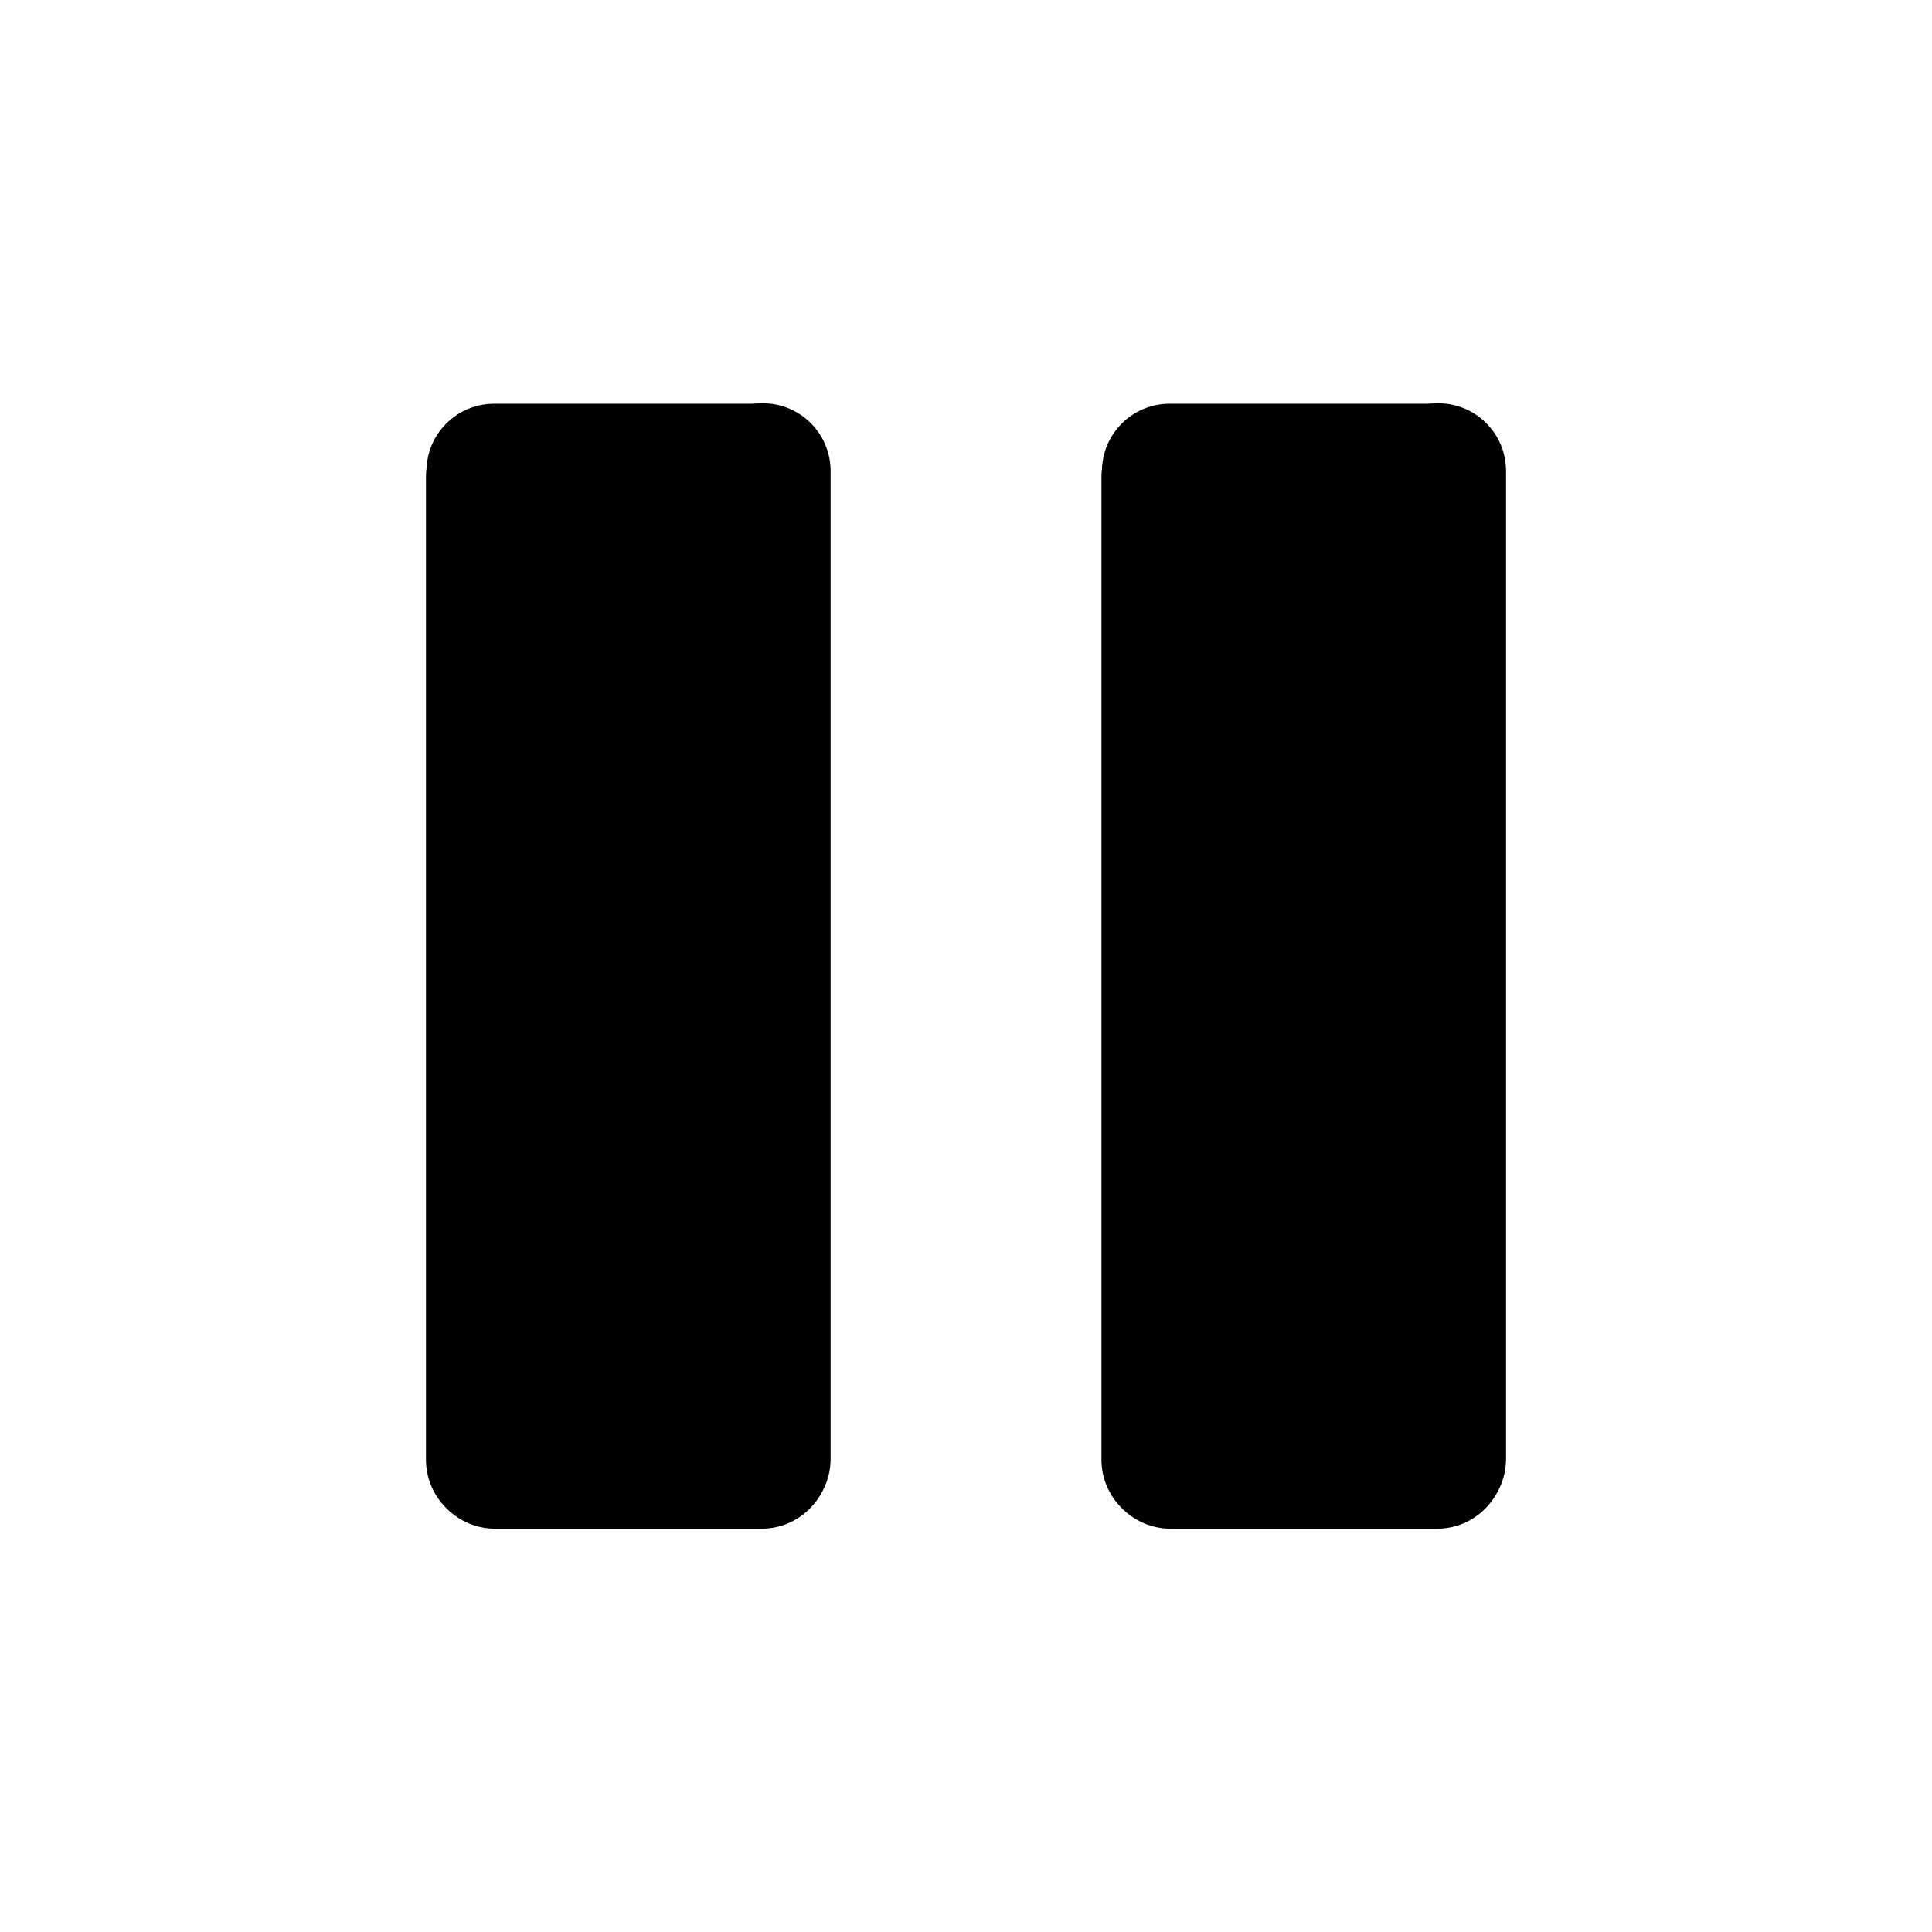 <?xml version="1.0" encoding="UTF-8" standalone="no"?>
<!-- Created with Inkscape (http://www.inkscape.org/) -->
<svg
   xmlns:dc="http://purl.org/dc/elements/1.1/"
   xmlns:cc="http://creativecommons.org/ns#"
   xmlns:rdf="http://www.w3.org/1999/02/22-rdf-syntax-ns#"
   xmlns:svg="http://www.w3.org/2000/svg"
   xmlns="http://www.w3.org/2000/svg"
   xmlns:sodipodi="http://sodipodi.sourceforge.net/DTD/sodipodi-0.dtd"
   xmlns:inkscape="http://www.inkscape.org/namespaces/inkscape"
   width="48"
   height="48"
   id="svg2"
   sodipodi:version="0.32"
   inkscape:version="0.46+devel r20711"
   sodipodi:docname="media-playback-pause.svg"
   inkscape:output_extension="org.inkscape.output.svg.inkscape"
   inkscape:export-filename="/home/hbons/Desktop/Intel/svn/moblin-ui-docs/in progress/draft visual UI/icons/icons.png"
   inkscape:export-xdpi="60.476192"
   inkscape:export-ydpi="60.476192"
   version="1.0">
  <sodipodi:namedview
     id="base"
     pagecolor="#ffffff"
     bordercolor="#dcdcdc"
     borderopacity="1"
     gridtolerance="10000"
     guidetolerance="10"
     objecttolerance="10"
     inkscape:pageopacity="0"
     inkscape:pageshadow="2"
     inkscape:zoom="1"
     inkscape:cx="38.869863"
     inkscape:cy="19.345505"
     inkscape:document-units="px"
     inkscape:current-layer="layer1"
     showgrid="false"
     inkscape:window-width="1278"
     inkscape:window-height="750"
     inkscape:window-x="0"
     inkscape:window-y="0"
     inkscape:snap-intersection-line-segments="false"
     inkscape:snap-bbox="true"
     inkscape:snap-nodes="false"
     inkscape:bbox-paths="true"
     inkscape:showpageshadow="false"
     showguides="true"
     inkscape:guide-bbox="true"
     inkscape:bbox-nodes="true"
     inkscape:snap-global="false">
    <inkscape:grid
       enabled="true"
       visible="true"
       id="grid4079"
       type="xygrid"
       empspacing="5" />
    <sodipodi:guide
       id="guide7317"
       position="566.053,854.147"
       orientation="1,0" />
  </sodipodi:namedview>
  <defs
     id="defs4">
    <inkscape:perspective
       sodipodi:type="inkscape:persp3d"
       inkscape:vp_x="0 : 24 : 1"
       inkscape:vp_y="0 : 1000 : 0"
       inkscape:vp_z="48 : 24 : 1"
       inkscape:persp3d-origin="24 : 16 : 1"
       id="perspective18" />
    <inkscape:perspective
       id="perspective5534"
       inkscape:persp3d-origin="0.5 : 0.33333333 : 1"
       inkscape:vp_z="1 : 0.5 : 1"
       inkscape:vp_y="0 : 1000 : 0"
       inkscape:vp_x="0 : 0.5 : 1"
       sodipodi:type="inkscape:persp3d" />
    <inkscape:perspective
       id="perspective5592"
       inkscape:persp3d-origin="0.5 : 0.33333333 : 1"
       inkscape:vp_z="1 : 0.5 : 1"
       inkscape:vp_y="0 : 1000 : 0"
       inkscape:vp_x="0 : 0.5 : 1"
       sodipodi:type="inkscape:persp3d" />
    <inkscape:perspective
       id="perspective18-6"
       inkscape:persp3d-origin="24 : 16 : 1"
       inkscape:vp_z="48 : 24 : 1"
       inkscape:vp_y="0 : 1000 : 0"
       inkscape:vp_x="0 : 24 : 1"
       sodipodi:type="inkscape:persp3d" />
    <inkscape:perspective
       id="perspective5661"
       inkscape:persp3d-origin="0.5 : 0.33333333 : 1"
       inkscape:vp_z="1 : 0.5 : 1"
       inkscape:vp_y="0 : 1000 : 0"
       inkscape:vp_x="0 : 0.5 : 1"
       sodipodi:type="inkscape:persp3d" />
    <inkscape:perspective
       id="perspective5661-5"
       inkscape:persp3d-origin="0.5 : 0.33333333 : 1"
       inkscape:vp_z="1 : 0.5 : 1"
       inkscape:vp_y="0 : 1000 : 0"
       inkscape:vp_x="0 : 0.5 : 1"
       sodipodi:type="inkscape:persp3d" />
    <inkscape:perspective
       sodipodi:type="inkscape:persp3d"
       inkscape:vp_x="0 : 24 : 1"
       inkscape:vp_y="0 : 1000 : 0"
       inkscape:vp_z="48 : 24 : 1"
       inkscape:persp3d-origin="24 : 16 : 1"
       id="perspective18-1" />
    <inkscape:perspective
       id="perspective5534-2"
       inkscape:persp3d-origin="0.5 : 0.33333333 : 1"
       inkscape:vp_z="1 : 0.5 : 1"
       inkscape:vp_y="0 : 1000 : 0"
       inkscape:vp_x="0 : 0.5 : 1"
       sodipodi:type="inkscape:persp3d" />
    <inkscape:perspective
       id="perspective5592-4"
       inkscape:persp3d-origin="0.5 : 0.33333333 : 1"
       inkscape:vp_z="1 : 0.5 : 1"
       inkscape:vp_y="0 : 1000 : 0"
       inkscape:vp_x="0 : 0.5 : 1"
       sodipodi:type="inkscape:persp3d" />
    <inkscape:perspective
       id="perspective18-6-2"
       inkscape:persp3d-origin="24 : 16 : 1"
       inkscape:vp_z="48 : 24 : 1"
       inkscape:vp_y="0 : 1000 : 0"
       inkscape:vp_x="0 : 24 : 1"
       sodipodi:type="inkscape:persp3d" />
    <inkscape:perspective
       id="perspective5661-6"
       inkscape:persp3d-origin="0.5 : 0.33333333 : 1"
       inkscape:vp_z="1 : 0.5 : 1"
       inkscape:vp_y="0 : 1000 : 0"
       inkscape:vp_x="0 : 0.5 : 1"
       sodipodi:type="inkscape:persp3d" />
    <inkscape:perspective
       id="perspective5661-5-7"
       inkscape:persp3d-origin="0.5 : 0.33333333 : 1"
       inkscape:vp_z="1 : 0.5 : 1"
       inkscape:vp_y="0 : 1000 : 0"
       inkscape:vp_x="0 : 0.5 : 1"
       sodipodi:type="inkscape:persp3d" />
    <inkscape:perspective
       sodipodi:type="inkscape:persp3d"
       inkscape:vp_x="0 : 0.5 : 1"
       inkscape:vp_y="0 : 1000 : 0"
       inkscape:vp_z="1 : 0.5 : 1"
       inkscape:persp3d-origin="0.5 : 0.33333333 : 1"
       id="perspective5528" />
    <inkscape:perspective
       id="perspective13"
       inkscape:persp3d-origin="24 : 16 : 1"
       inkscape:vp_z="48 : 24 : 1"
       inkscape:vp_y="0 : 1000 : 0"
       inkscape:vp_x="0 : 24 : 1"
       sodipodi:type="inkscape:persp3d" />
    <inkscape:perspective
       sodipodi:type="inkscape:persp3d"
       inkscape:vp_x="0 : 0.5 : 1"
       inkscape:vp_y="0 : 1000 : 0"
       inkscape:vp_z="1 : 0.5 : 1"
       inkscape:persp3d-origin="0.5 : 0.33333333 : 1"
       id="perspective5661-5-73" />
    <inkscape:perspective
       sodipodi:type="inkscape:persp3d"
       inkscape:vp_x="0 : 0.5 : 1"
       inkscape:vp_y="0 : 1000 : 0"
       inkscape:vp_z="1 : 0.5 : 1"
       inkscape:persp3d-origin="0.5 : 0.33333333 : 1"
       id="perspective5661-8" />
    <inkscape:perspective
       sodipodi:type="inkscape:persp3d"
       inkscape:vp_x="0 : 24 : 1"
       inkscape:vp_y="0 : 1000 : 0"
       inkscape:vp_z="48 : 24 : 1"
       inkscape:persp3d-origin="24 : 16 : 1"
       id="perspective18-6-8" />
    <inkscape:perspective
       sodipodi:type="inkscape:persp3d"
       inkscape:vp_x="0 : 0.5 : 1"
       inkscape:vp_y="0 : 1000 : 0"
       inkscape:vp_z="1 : 0.5 : 1"
       inkscape:persp3d-origin="0.5 : 0.33333333 : 1"
       id="perspective5592-9" />
    <inkscape:perspective
       sodipodi:type="inkscape:persp3d"
       inkscape:vp_x="0 : 0.5 : 1"
       inkscape:vp_y="0 : 1000 : 0"
       inkscape:vp_z="1 : 0.5 : 1"
       inkscape:persp3d-origin="0.5 : 0.33333333 : 1"
       id="perspective5534-0" />
    <inkscape:perspective
       id="perspective18-7"
       inkscape:persp3d-origin="24 : 16 : 1"
       inkscape:vp_z="48 : 24 : 1"
       inkscape:vp_y="0 : 1000 : 0"
       inkscape:vp_x="0 : 24 : 1"
       sodipodi:type="inkscape:persp3d" />
    <inkscape:perspective
       id="perspective5624"
       inkscape:persp3d-origin="0.5 : 0.33333333 : 1"
       inkscape:vp_z="1 : 0.5 : 1"
       inkscape:vp_y="0 : 1000 : 0"
       inkscape:vp_x="0 : 0.5 : 1"
       sodipodi:type="inkscape:persp3d" />
    <inkscape:perspective
       id="perspective5662"
       inkscape:persp3d-origin="0.5 : 0.33333333 : 1"
       inkscape:vp_z="1 : 0.5 : 1"
       inkscape:vp_y="0 : 1000 : 0"
       inkscape:vp_x="0 : 0.5 : 1"
       sodipodi:type="inkscape:persp3d" />
  </defs>
  <g
     style="display:inline"
     id="layer1"
     inkscape:groupmode="layer"
     inkscape:label="Layer 1">
    <g
       id="g2919"
       transform="translate(-1.667,0)">
      <path
         id="path5536"
         d="m 13.935,10.186 c -0.934,0 -1.685,0.752 -1.685,1.685 l -10e-6,24.39 c 10e-6,0.934 0.752,1.685 1.685,1.685 0.934,0 1.685,-0.752 1.685,-1.685 l 1e-5,-24.39 c 0,-0.934 -0.752,-1.685 -1.685,-1.685 z"
         style="fill:#000000;fill-opacity:1;stroke:none;display:inline"
         sodipodi:nodetypes="cccsccc" />
      <path
         sodipodi:nodetypes="cccsccc"
         style="fill:#000000;fill-opacity:1;stroke:none;display:inline"
         d="m 12.262,11.716 c 0,0.934 0.752,1.685 1.685,1.685 l 6.6,10e-6 c 0.934,-10e-6 1.685,-0.752 1.685,-1.685 0,-0.934 -0.752,-1.685 -1.685,-1.685 l -6.6,-10e-6 c -0.934,0 -1.685,0.752 -1.685,1.685 z"
         id="path5572" />
      <path
         id="path2879"
         d="m 20.618,10.02 c -0.934,0 -1.685,0.752 -1.685,1.685 l -10e-6,24.538 c 10e-6,0.934 0.752,1.685 1.685,1.685 0.934,0 1.685,-0.752 1.685,-1.685 l 10e-6,-24.538 c 0,-0.934 -0.752,-1.685 -1.685,-1.685 z"
         style="fill:#000000;fill-opacity:1;stroke:none;display:inline"
         sodipodi:nodetypes="cccsccc" />
      <path
         sodipodi:nodetypes="cccsccc"
         style="fill:#000000;fill-opacity:1;stroke:none;display:inline"
         d="m 12.285,36.294 c 0,-0.934 0.752,-1.685 1.685,-1.685 l 6.617,-10e-6 c 0.934,10e-6 1.685,0.752 1.685,1.685 0,0.934 -0.752,1.685 -1.685,1.685 l -6.617,10e-6 c -0.934,0 -1.685,-0.752 -1.685,-1.685 z"
         id="path2881" />
      <path
         sodipodi:nodetypes="cccsccc"
         style="fill:#000000;fill-opacity:1;stroke:none;display:inline"
         d="m 30.717,10.186 c -0.934,0 -1.685,0.752 -1.685,1.685 l -10e-6,24.39 c 10e-6,0.934 0.752,1.685 1.685,1.685 0.934,0 1.685,-0.752 1.685,-1.685 l 1e-5,-24.39 c 0,-0.934 -0.752,-1.685 -1.685,-1.685 z"
         id="path2883" />
      <path
         id="path2885"
         d="m 29.044,11.716 c 0,0.934 0.752,1.685 1.685,1.685 l 6.6,10e-6 c 0.934,-10e-6 1.685,-0.752 1.685,-1.685 0,-0.934 -0.752,-1.685 -1.685,-1.685 l -6.6,-10e-6 c -0.934,0 -1.685,0.752 -1.685,1.685 z"
         style="fill:#000000;fill-opacity:1;stroke:none;display:inline"
         sodipodi:nodetypes="cccsccc" />
      <path
         sodipodi:nodetypes="cccsccc"
         style="fill:#000000;fill-opacity:1;stroke:none;display:inline"
         d="m 37.399,10.02 c -0.934,0 -1.685,0.752 -1.685,1.685 l -10e-6,24.538 c 10e-6,0.934 0.752,1.685 1.685,1.685 0.934,0 1.685,-0.752 1.685,-1.685 l 10e-6,-24.538 c 0,-0.934 -0.752,-1.685 -1.685,-1.685 z"
         id="path2887" />
      <path
         id="path2889"
         d="m 29.067,36.294 c 0,-0.934 0.752,-1.685 1.685,-1.685 l 6.617,-10e-6 c 0.934,10e-6 1.685,0.752 1.685,1.685 0,0.934 -0.752,1.685 -1.685,1.685 l -6.617,10e-6 c -0.934,0 -1.685,-0.752 -1.685,-1.685 z"
         style="fill:#000000;fill-opacity:1;stroke:none;display:inline"
         sodipodi:nodetypes="cccsccc" />
      <rect
         y="12.129"
         x="13.788"
         height="24.108"
         width="7.393"
         id="rect2903"
         style="fill:#000000;fill-opacity:1;stroke:none" />
      <rect
         y="11.804"
         x="30.998"
         height="23.892"
         width="5.355"
         id="rect2905"
         style="fill:#000000;fill-opacity:1;stroke:none" />
    </g>
  </g>
</svg>
